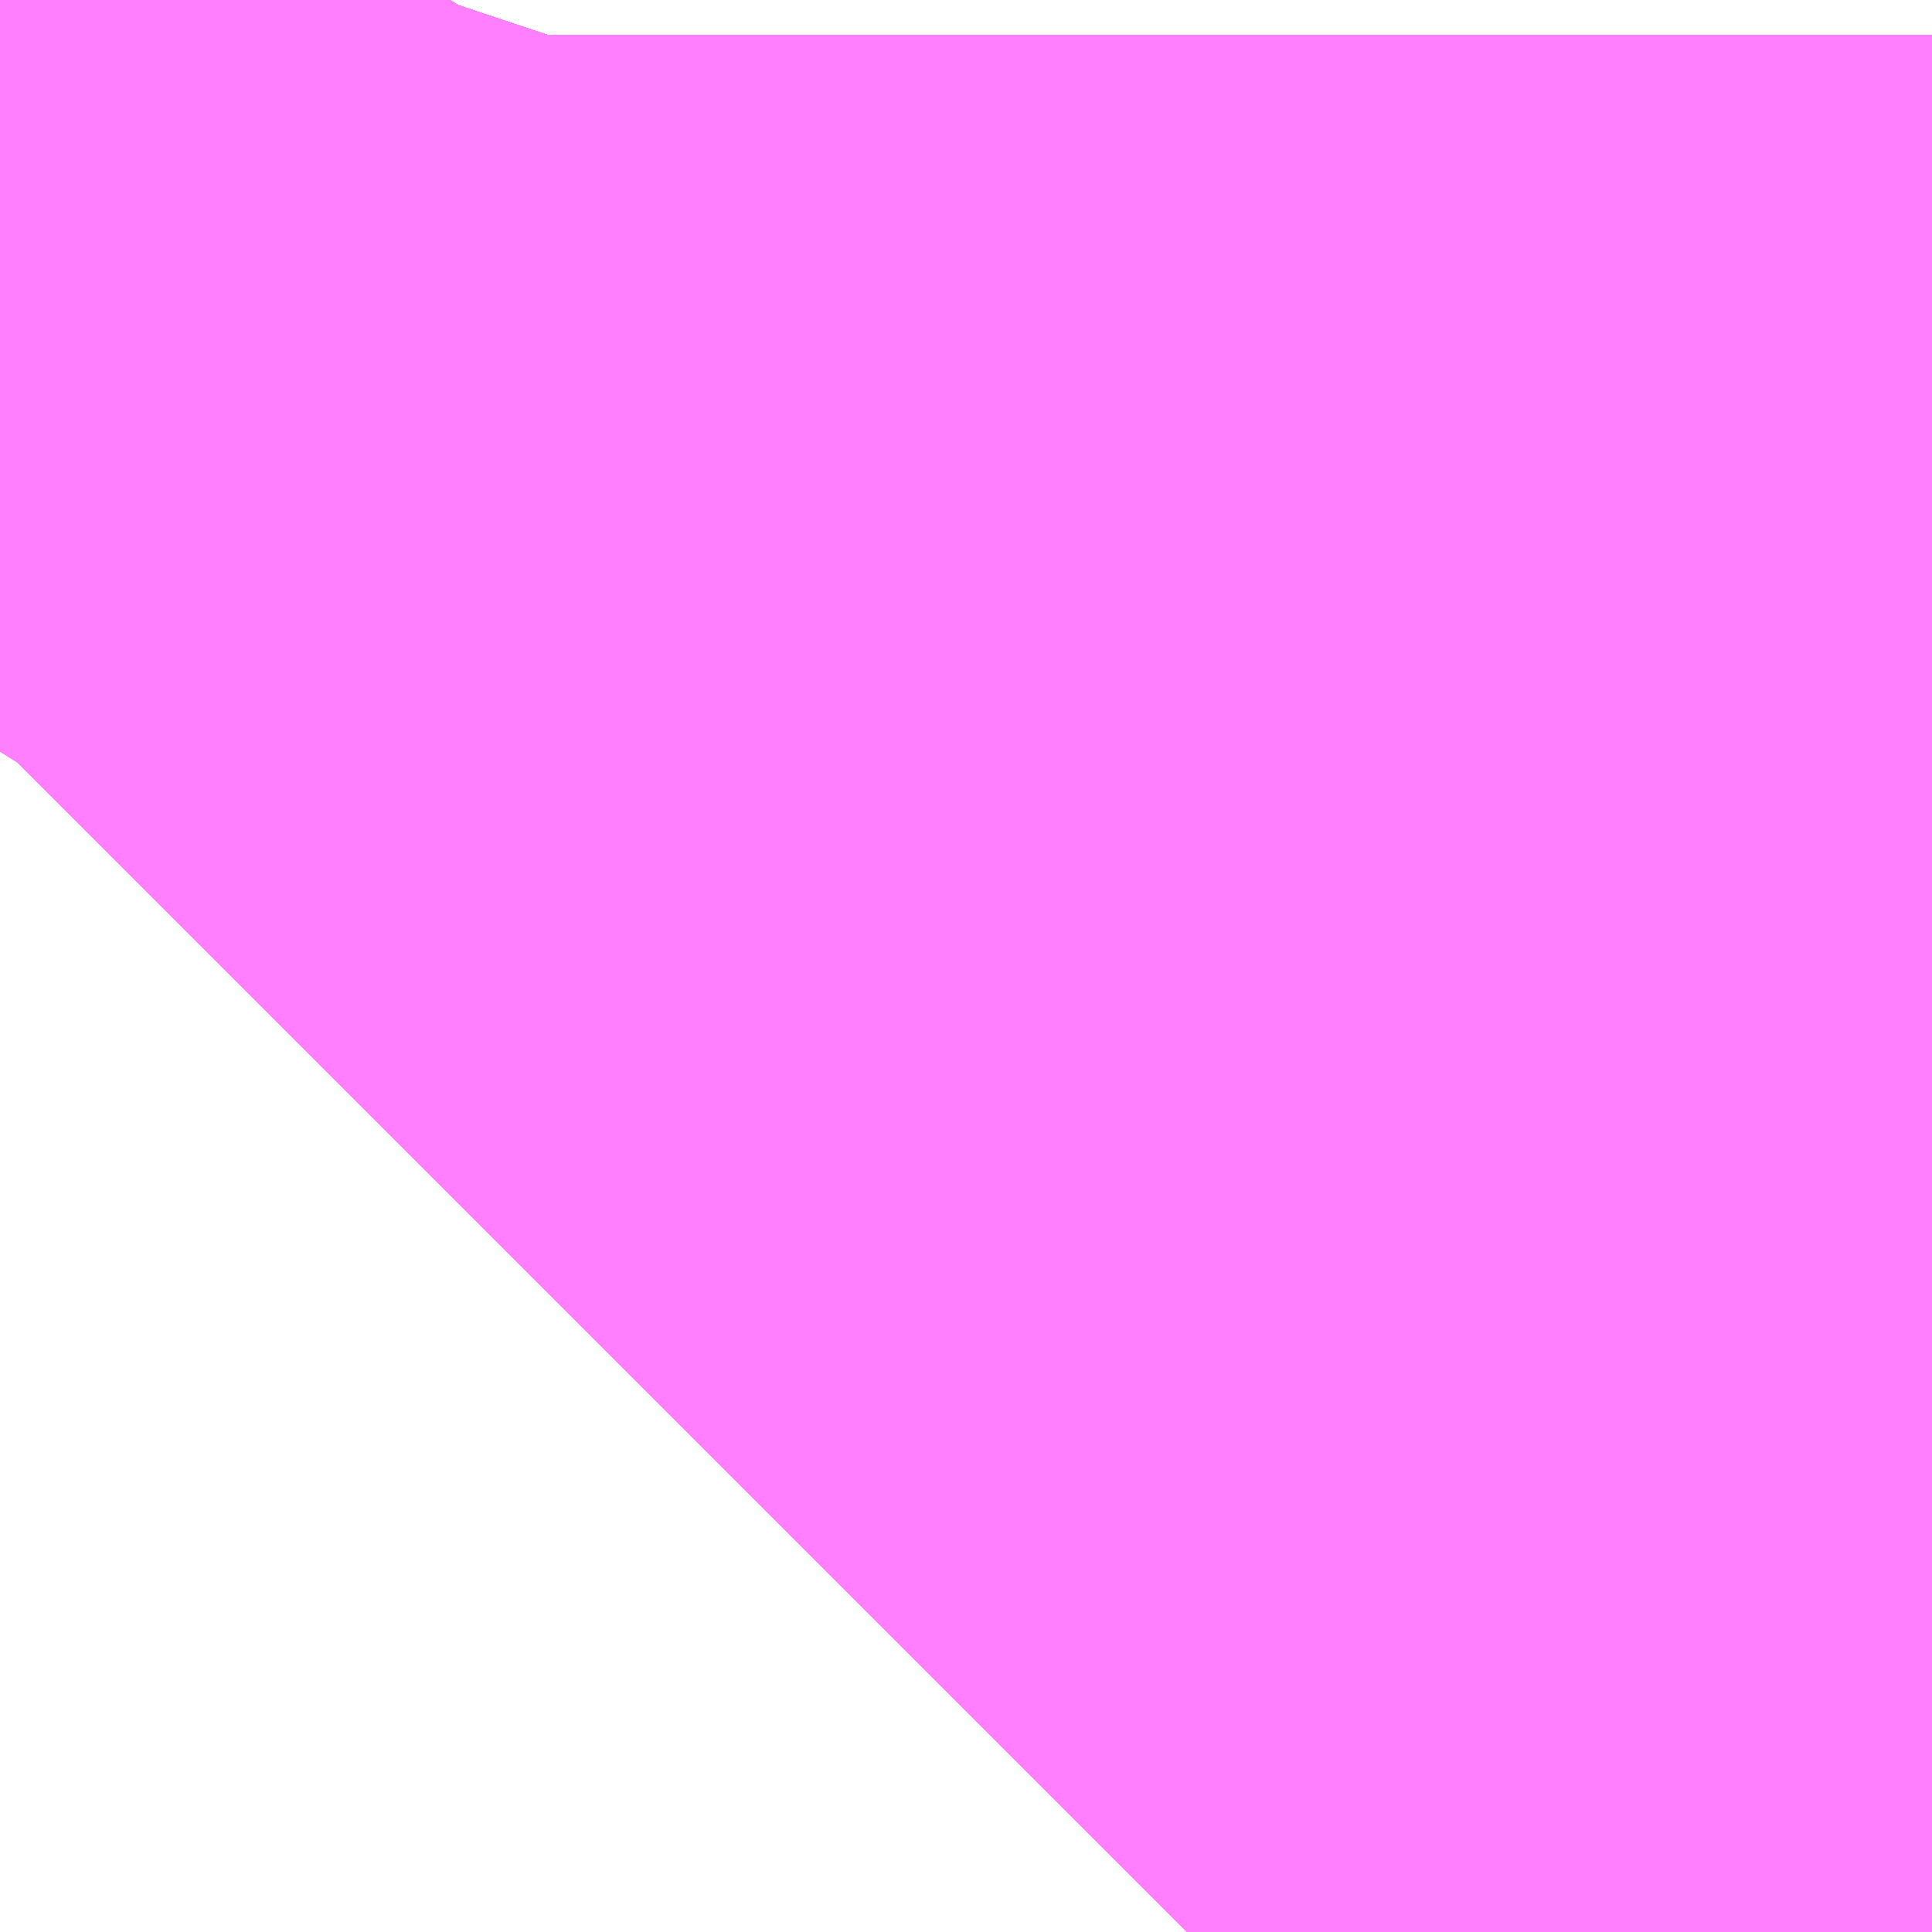 <?xml version="1.0" encoding="UTF-8"?>
<svg  xmlns="http://www.w3.org/2000/svg" xmlns:xlink="http://www.w3.org/1999/xlink" xmlns:go="http://purl.org/svgmap/profile" property="N07_001,N07_002,N07_003,N07_004,N07_005,N07_006,N07_007" viewBox="14080.902 -3830.109 0.275 0.275" go:dataArea="14080.902099609375 -3830.108642578125 0.274658203125 0.274658203125" >
<globalCoordinateSystem srsName="http://purl.org/crs/84" transform="matrix(100.0,0.0,0.0,-100.0,0.0,0.0)" />
<defs>
 <g id="p0" >
  <circle cx="0.0" cy="0.0" r="3" stroke="green" stroke-width="0.75" vector-effect="non-scaling-stroke" />
 </g>
</defs>
<g fill="none" fill-rule="evenodd" stroke="#FF00FF" stroke-width="0.75" opacity="0.5" vector-effect="non-scaling-stroke" stroke-linejoin="bevel" >
<path content="1,JRバス東北（株）,うみねこ号,1.0,1.0,1.0," xlink:title="1" d="M14080.902,-3830.002L14080.902,-3830.002L14080.902,-3830.002L14080.902,-3830.002L14080.902,-3830.002L14080.902,-3830.003L14080.903,-3830.004L14080.903,-3830.004L14080.903,-3830.004L14080.904,-3830.005L14080.904,-3830.006L14080.904,-3830.006L14080.907,-3830.01L14080.93,-3830.048L14080.931,-3830.05L14080.932,-3830.051L14080.932,-3830.051L14080.932,-3830.051L14080.932,-3830.051L14080.932,-3830.051L14080.932,-3830.051L14080.932,-3830.051L14080.932,-3830.051L14080.932,-3830.051L14080.932,-3830.051L14080.935,-3830.056L14080.943,-3830.068L14080.943,-3830.068L14080.943,-3830.068L14080.943,-3830.068L14080.944,-3830.07L14080.944,-3830.07L14080.944,-3830.07L14080.944,-3830.07L14080.944,-3830.07L14080.944,-3830.07L14080.944,-3830.07L14080.963,-3830.103L14080.965,-3830.109"/>
<path content="1,JRバス東北（株）,けんじライナー号,1.0,1.0,1.0," xlink:title="1" d="M14080.902,-3830.002L14080.902,-3830.002L14080.902,-3830.002L14080.902,-3830.002L14080.902,-3830.002L14080.902,-3830.003L14080.903,-3830.004L14080.903,-3830.004L14080.903,-3830.004L14080.904,-3830.005L14080.904,-3830.006L14080.904,-3830.006L14080.907,-3830.01L14080.93,-3830.048L14080.931,-3830.05L14080.932,-3830.051L14080.932,-3830.051L14080.932,-3830.051L14080.932,-3830.051L14080.932,-3830.051L14080.932,-3830.051L14080.932,-3830.051L14080.932,-3830.051L14080.932,-3830.051L14080.932,-3830.051L14080.935,-3830.056L14080.943,-3830.068L14080.943,-3830.068L14080.943,-3830.068L14080.943,-3830.068L14080.944,-3830.07L14080.944,-3830.07L14080.944,-3830.07L14080.944,-3830.07L14080.944,-3830.07L14080.944,-3830.07L14080.944,-3830.07L14080.963,-3830.103L14080.965,-3830.109"/>
<path content="1,JRバス東北（株）,アーバン号,3.2,4.0,4.0," xlink:title="1" d="M14080.902,-3830.002L14080.902,-3830.002L14080.902,-3830.002L14080.902,-3830.002L14080.902,-3830.002L14080.902,-3830.003L14080.903,-3830.004L14080.903,-3830.004L14080.903,-3830.004L14080.904,-3830.005L14080.904,-3830.006L14080.904,-3830.006L14080.907,-3830.01L14080.93,-3830.048L14080.931,-3830.05L14080.932,-3830.051L14080.932,-3830.051L14080.932,-3830.051L14080.932,-3830.051L14080.932,-3830.051L14080.932,-3830.051L14080.932,-3830.051L14080.932,-3830.051L14080.932,-3830.051L14080.932,-3830.051L14080.935,-3830.056L14080.943,-3830.068L14080.943,-3830.068L14080.943,-3830.068L14080.943,-3830.068L14080.944,-3830.07L14080.944,-3830.07L14080.944,-3830.07L14080.944,-3830.07L14080.944,-3830.07L14080.944,-3830.07L14080.944,-3830.07L14080.963,-3830.103L14080.965,-3830.109"/>
<path content="1,JRバス東北（株）,キャッスル号,3.0,3.0,3.0," xlink:title="1" d="M14080.902,-3830.002L14080.902,-3830.002L14080.902,-3830.002L14080.902,-3830.002L14080.902,-3830.002L14080.902,-3830.003L14080.903,-3830.004L14080.903,-3830.004L14080.903,-3830.004L14080.904,-3830.005L14080.904,-3830.006L14080.904,-3830.006L14080.907,-3830.01L14080.93,-3830.048L14080.931,-3830.05L14080.932,-3830.051L14080.932,-3830.051L14080.932,-3830.051L14080.932,-3830.051L14080.932,-3830.051L14080.932,-3830.051L14080.932,-3830.051L14080.932,-3830.051L14080.932,-3830.051L14080.932,-3830.051L14080.935,-3830.056L14080.943,-3830.068L14080.943,-3830.068L14080.943,-3830.068L14080.943,-3830.068L14080.944,-3830.07L14080.944,-3830.07L14080.944,-3830.07L14080.944,-3830.07L14080.944,-3830.07L14080.944,-3830.07L14080.944,-3830.07L14080.963,-3830.103L14080.965,-3830.109"/>
<path content="1,JRバス東北（株）,グリーンライナー号,2.0,2.0,2.0," xlink:title="1" d="M14080.902,-3830.002L14080.902,-3830.002L14080.902,-3830.002L14080.902,-3830.002L14080.902,-3830.002L14080.902,-3830.003L14080.903,-3830.004L14080.903,-3830.004L14080.903,-3830.004L14080.904,-3830.005L14080.904,-3830.006L14080.904,-3830.006L14080.907,-3830.01L14080.93,-3830.048L14080.931,-3830.05L14080.932,-3830.051L14080.932,-3830.051L14080.932,-3830.051L14080.932,-3830.051L14080.932,-3830.051L14080.932,-3830.051L14080.932,-3830.051L14080.932,-3830.051L14080.932,-3830.051L14080.932,-3830.051L14080.935,-3830.056L14080.943,-3830.068L14080.943,-3830.068L14080.943,-3830.068L14080.943,-3830.068L14080.944,-3830.07L14080.944,-3830.07L14080.944,-3830.07L14080.944,-3830.07L14080.944,-3830.07L14080.944,-3830.07L14080.944,-3830.07L14080.963,-3830.103L14080.965,-3830.109"/>
<path content="1,JRバス東北（株）,ドリーム盛岡・らくちん号,2.2,3.0,3.0," xlink:title="1" d="M14080.902,-3830.002L14080.907,-3830.01L14080.93,-3830.048L14080.931,-3830.05L14080.932,-3830.051L14080.932,-3830.051L14080.932,-3830.051L14080.932,-3830.051L14080.932,-3830.051L14080.932,-3830.051L14080.932,-3830.051L14080.932,-3830.051L14080.932,-3830.051L14080.932,-3830.051L14080.935,-3830.056L14080.944,-3830.07L14080.963,-3830.104L14080.966,-3830.109"/>
<path content="1,JRバス東北（株）,ドリーム秋田・横浜号,1.0,1.0,1.0," xlink:title="1" d="M14080.965,-3830.109L14080.963,-3830.103L14080.944,-3830.07L14080.944,-3830.07L14080.944,-3830.07L14080.944,-3830.07L14080.944,-3830.07L14080.944,-3830.07L14080.944,-3830.07L14080.943,-3830.068L14080.943,-3830.068L14080.943,-3830.068L14080.943,-3830.068L14080.935,-3830.056L14080.932,-3830.051L14080.932,-3830.051L14080.932,-3830.051L14080.932,-3830.051L14080.932,-3830.051L14080.932,-3830.051L14080.932,-3830.051L14080.932,-3830.051L14080.932,-3830.051L14080.932,-3830.051L14080.931,-3830.05L14080.93,-3830.048L14080.907,-3830.01L14080.904,-3830.006L14080.904,-3830.006L14080.904,-3830.005L14080.903,-3830.004L14080.903,-3830.004L14080.903,-3830.004L14080.902,-3830.003L14080.902,-3830.002L14080.902,-3830.002L14080.902,-3830.002L14080.902,-3830.002L14080.902,-3830.002"/>
<path content="1,JRバス東北（株）,ブルーシティ号,1.5,1.5,1.5," xlink:title="1" d="M14080.902,-3830.002L14080.902,-3830.002L14080.902,-3830.002L14080.902,-3830.002L14080.902,-3830.002L14080.902,-3830.003L14080.903,-3830.004L14080.903,-3830.004L14080.903,-3830.004L14080.904,-3830.005L14080.904,-3830.006L14080.904,-3830.006L14080.907,-3830.01L14080.93,-3830.048L14080.931,-3830.05L14080.932,-3830.051L14080.932,-3830.051L14080.932,-3830.051L14080.932,-3830.051L14080.932,-3830.051L14080.932,-3830.051L14080.932,-3830.051L14080.932,-3830.051L14080.932,-3830.051L14080.932,-3830.051L14080.935,-3830.056L14080.943,-3830.068L14080.943,-3830.068L14080.943,-3830.068L14080.943,-3830.068L14080.944,-3830.07L14080.944,-3830.07L14080.944,-3830.07L14080.944,-3830.07L14080.944,-3830.07L14080.944,-3830.07L14080.944,-3830.07L14080.963,-3830.103L14080.965,-3830.109"/>
<path content="1,JRバス東北（株）,ラ・フォーレ号,1.0,1.0,1.0," xlink:title="1" d="M14080.902,-3830.002L14080.907,-3830.01L14080.93,-3830.048L14080.931,-3830.05L14080.932,-3830.051L14080.932,-3830.051L14080.932,-3830.051L14080.932,-3830.051L14080.932,-3830.051L14080.932,-3830.051L14080.932,-3830.051L14080.932,-3830.051L14080.932,-3830.051L14080.932,-3830.051L14080.935,-3830.056L14080.944,-3830.07L14080.963,-3830.104L14080.966,-3830.109"/>
<path content="1,JRバス東北（株）,仙台～大館線,1.0,1.0,1.0," xlink:title="1" d="M14080.902,-3830.002L14080.902,-3830.002L14080.902,-3830.002L14080.902,-3830.002L14080.902,-3830.002L14080.902,-3830.003L14080.903,-3830.004L14080.903,-3830.004L14080.903,-3830.004L14080.904,-3830.006L14080.906,-3830.009L14080.907,-3830.01L14080.917,-3830.026L14080.93,-3830.048L14080.931,-3830.05L14080.932,-3830.051L14080.932,-3830.051L14080.932,-3830.051L14080.932,-3830.051L14080.932,-3830.051L14080.932,-3830.051L14080.932,-3830.051L14080.932,-3830.051L14080.932,-3830.051L14080.932,-3830.051L14080.935,-3830.056L14080.94,-3830.063L14080.943,-3830.068L14080.943,-3830.068L14080.943,-3830.068L14080.943,-3830.068L14080.944,-3830.07L14080.944,-3830.07L14080.944,-3830.07L14080.944,-3830.07L14080.944,-3830.07L14080.944,-3830.07L14080.944,-3830.07L14080.963,-3830.103L14080.963,-3830.104L14080.963,-3830.104L14080.963,-3830.104L14080.966,-3830.109"/>
<path content="1,JRバス東北（株）,仙台～江刺・水沢線,2.0,2.0,2.0," xlink:title="1" d="M14080.902,-3830.002L14080.902,-3830.002L14080.902,-3830.002L14080.902,-3830.002L14080.902,-3830.002L14080.902,-3830.003L14080.903,-3830.004L14080.903,-3830.004L14080.903,-3830.004L14080.904,-3830.005L14080.904,-3830.006L14080.904,-3830.006L14080.907,-3830.01L14080.93,-3830.048L14080.931,-3830.05L14080.932,-3830.051L14080.932,-3830.051L14080.932,-3830.051L14080.932,-3830.051L14080.932,-3830.051L14080.932,-3830.051L14080.932,-3830.051L14080.932,-3830.051L14080.932,-3830.051L14080.932,-3830.051L14080.935,-3830.056L14080.943,-3830.068L14080.943,-3830.068L14080.943,-3830.068L14080.943,-3830.068L14080.944,-3830.07L14080.944,-3830.07L14080.944,-3830.07L14080.944,-3830.07L14080.944,-3830.07L14080.944,-3830.07L14080.944,-3830.07L14080.963,-3830.103L14080.965,-3830.109"/>
<path content="1,JRバス東北（株）,仙秋号,2.0,2.0,2.0," xlink:title="1" d="M14080.902,-3830.002L14080.902,-3830.002L14080.902,-3830.002L14080.902,-3830.002L14080.902,-3830.002L14080.902,-3830.003L14080.903,-3830.004L14080.903,-3830.004L14080.903,-3830.004L14080.904,-3830.005L14080.904,-3830.006L14080.904,-3830.006L14080.907,-3830.01L14080.93,-3830.048L14080.931,-3830.05L14080.932,-3830.051L14080.932,-3830.051L14080.932,-3830.051L14080.932,-3830.051L14080.932,-3830.051L14080.932,-3830.051L14080.932,-3830.051L14080.932,-3830.051L14080.932,-3830.051L14080.932,-3830.051L14080.935,-3830.056L14080.943,-3830.068L14080.943,-3830.068L14080.943,-3830.068L14080.943,-3830.068L14080.944,-3830.07L14080.944,-3830.07L14080.944,-3830.07L14080.944,-3830.07L14080.944,-3830.07L14080.944,-3830.07L14080.944,-3830.07L14080.963,-3830.103L14080.965,-3830.109"/>
<path content="1,JRバス関東（株）,ドリーム盛岡号,2.2,3.0,3.0," xlink:title="1" d="M14080.902,-3830.002L14080.902,-3830.002L14080.902,-3830.002L14080.902,-3830.002L14080.902,-3830.002L14080.902,-3830.003L14080.903,-3830.004L14080.903,-3830.004L14080.903,-3830.004L14080.904,-3830.005L14080.904,-3830.006L14080.904,-3830.006L14080.907,-3830.01L14080.93,-3830.048L14080.931,-3830.05L14080.932,-3830.051L14080.932,-3830.051L14080.932,-3830.051L14080.932,-3830.051L14080.932,-3830.051L14080.932,-3830.051L14080.932,-3830.051L14080.932,-3830.051L14080.932,-3830.051L14080.932,-3830.051L14080.935,-3830.056L14080.943,-3830.068L14080.943,-3830.068L14080.943,-3830.068L14080.943,-3830.068L14080.944,-3830.07L14080.944,-3830.07L14080.944,-3830.07L14080.944,-3830.07L14080.944,-3830.07L14080.944,-3830.07L14080.944,-3830.07L14080.963,-3830.103L14080.965,-3830.109"/>
<path content="1,京浜急行バス（株）,ノクターン号,3.4,4.0,4.0," xlink:title="1" d="M14080.902,-3830.002L14080.902,-3830.002L14080.902,-3830.002L14080.902,-3830.002L14080.902,-3830.002L14080.902,-3830.003L14080.903,-3830.004L14080.903,-3830.004L14080.903,-3830.004L14080.904,-3830.005L14080.904,-3830.006L14080.904,-3830.006L14080.907,-3830.01L14080.93,-3830.048L14080.931,-3830.05L14080.932,-3830.051L14080.932,-3830.051L14080.932,-3830.051L14080.932,-3830.051L14080.932,-3830.051L14080.932,-3830.051L14080.932,-3830.051L14080.932,-3830.051L14080.932,-3830.051L14080.932,-3830.051L14080.935,-3830.056L14080.943,-3830.068L14080.943,-3830.068L14080.943,-3830.068L14080.943,-3830.068L14080.944,-3830.07L14080.944,-3830.07L14080.944,-3830.07L14080.944,-3830.07L14080.944,-3830.07L14080.944,-3830.07L14080.944,-3830.07L14080.963,-3830.103L14080.965,-3830.109"/>
<path content="1,京浜急行バス（株）,ビーム号,1.0,1.0,1.0," xlink:title="1" d="M14080.965,-3830.109L14080.963,-3830.103L14080.944,-3830.07L14080.944,-3830.07L14080.944,-3830.07L14080.944,-3830.07L14080.944,-3830.07L14080.944,-3830.07L14080.944,-3830.07L14080.943,-3830.068L14080.943,-3830.068L14080.943,-3830.068L14080.943,-3830.068L14080.935,-3830.056L14080.932,-3830.051L14080.932,-3830.051L14080.932,-3830.051L14080.932,-3830.051L14080.932,-3830.051L14080.932,-3830.051L14080.932,-3830.051L14080.932,-3830.051L14080.932,-3830.051L14080.932,-3830.051L14080.931,-3830.05L14080.93,-3830.048L14080.907,-3830.01L14080.904,-3830.006L14080.904,-3830.006L14080.904,-3830.005L14080.903,-3830.004L14080.903,-3830.004L14080.903,-3830.004L14080.902,-3830.003L14080.902,-3830.002L14080.902,-3830.002L14080.902,-3830.002L14080.902,-3830.002L14080.902,-3830.002"/>
<path content="1,十和田観光電鉄（株）,うみねこ号,4.0,4.0,4.0," xlink:title="1" d="M14080.966,-3830.109L14080.963,-3830.104L14080.944,-3830.07L14080.944,-3830.07L14080.944,-3830.07L14080.944,-3830.07L14080.944,-3830.07L14080.944,-3830.07L14080.944,-3830.07L14080.943,-3830.068L14080.943,-3830.068L14080.943,-3830.068L14080.943,-3830.068L14080.94,-3830.063L14080.935,-3830.056L14080.932,-3830.051L14080.932,-3830.051L14080.932,-3830.051L14080.932,-3830.051L14080.932,-3830.051L14080.932,-3830.051L14080.932,-3830.051L14080.932,-3830.051L14080.932,-3830.051L14080.932,-3830.051L14080.931,-3830.05L14080.93,-3830.048L14080.917,-3830.026L14080.907,-3830.01L14080.906,-3830.009L14080.904,-3830.006L14080.903,-3830.004L14080.903,-3830.004L14080.903,-3830.004L14080.902,-3830.003L14080.902,-3830.002L14080.902,-3830.002L14080.902,-3830.002L14080.902,-3830.002L14080.902,-3830.002"/>
<path content="1,十和田観光電鉄（株）,シリウス号,1.0,1.0,1.0," xlink:title="1" d="M14080.966,-3830.109L14080.963,-3830.104L14080.963,-3830.104L14080.963,-3830.104L14080.963,-3830.103L14080.944,-3830.07L14080.944,-3830.07L14080.944,-3830.07L14080.944,-3830.07L14080.944,-3830.07L14080.944,-3830.07L14080.944,-3830.07L14080.943,-3830.068L14080.943,-3830.068L14080.943,-3830.068L14080.943,-3830.068L14080.94,-3830.063L14080.935,-3830.056L14080.932,-3830.051L14080.932,-3830.051L14080.932,-3830.051L14080.932,-3830.051L14080.932,-3830.051L14080.932,-3830.051L14080.932,-3830.051L14080.932,-3830.051L14080.932,-3830.051L14080.932,-3830.051L14080.931,-3830.05L14080.93,-3830.048L14080.917,-3830.026L14080.907,-3830.01L14080.906,-3830.009L14080.904,-3830.006L14080.903,-3830.004L14080.903,-3830.004L14080.903,-3830.004L14080.902,-3830.003L14080.902,-3830.002L14080.902,-3830.002L14080.902,-3830.002L14080.902,-3830.002L14080.902,-3830.002"/>
<path content="1,十和田観光電鉄（株）,ブルーシティー号,6.0,6.0,6.0," xlink:title="1" d="M14080.966,-3830.109L14080.963,-3830.104L14080.944,-3830.07L14080.944,-3830.07L14080.944,-3830.07L14080.944,-3830.07L14080.944,-3830.07L14080.944,-3830.07L14080.944,-3830.07L14080.943,-3830.068L14080.943,-3830.068L14080.943,-3830.068L14080.943,-3830.068L14080.94,-3830.063L14080.935,-3830.056L14080.932,-3830.051L14080.932,-3830.051L14080.932,-3830.051L14080.932,-3830.051L14080.932,-3830.051L14080.932,-3830.051L14080.932,-3830.051L14080.932,-3830.051L14080.932,-3830.051L14080.932,-3830.051L14080.931,-3830.05L14080.93,-3830.048L14080.917,-3830.026L14080.907,-3830.01L14080.906,-3830.009L14080.904,-3830.006L14080.903,-3830.004L14080.903,-3830.004L14080.903,-3830.004L14080.902,-3830.003L14080.902,-3830.002L14080.902,-3830.002L14080.902,-3830.002L14080.902,-3830.002L14080.902,-3830.002"/>
<path content="1,南部バス（株）,うみねこ号　仙台→八戸,4.0,4.0,4.0," xlink:title="1" d="M14080.902,-3830.002L14080.902,-3830.002L14080.902,-3830.002L14080.902,-3830.002L14080.902,-3830.002L14080.902,-3830.003L14080.903,-3830.004L14080.903,-3830.004L14080.903,-3830.004L14080.904,-3830.006L14080.906,-3830.009L14080.907,-3830.01L14080.917,-3830.026L14080.93,-3830.048L14080.931,-3830.05L14080.932,-3830.051L14080.932,-3830.051L14080.932,-3830.051L14080.932,-3830.051L14080.932,-3830.051L14080.932,-3830.051L14080.932,-3830.051L14080.932,-3830.051L14080.932,-3830.051L14080.932,-3830.051L14080.935,-3830.056L14080.94,-3830.063L14080.943,-3830.068L14080.943,-3830.068L14080.943,-3830.068L14080.943,-3830.068L14080.944,-3830.07L14080.944,-3830.07L14080.944,-3830.07L14080.944,-3830.07L14080.944,-3830.07L14080.944,-3830.07L14080.944,-3830.07L14080.963,-3830.104L14080.966,-3830.109"/>
<path content="1,南部バス（株）,うみねこ号　八戸→仙台,4.0,4.0,4.0," xlink:title="1" d="M14080.966,-3830.109L14080.963,-3830.104L14080.963,-3830.104L14080.963,-3830.104L14080.963,-3830.103L14080.944,-3830.07L14080.944,-3830.07L14080.944,-3830.07L14080.944,-3830.07L14080.944,-3830.07L14080.944,-3830.07L14080.944,-3830.07L14080.943,-3830.068L14080.943,-3830.068L14080.943,-3830.068L14080.943,-3830.068L14080.94,-3830.063L14080.935,-3830.056L14080.932,-3830.051L14080.932,-3830.051L14080.932,-3830.051L14080.932,-3830.051L14080.932,-3830.051L14080.932,-3830.051L14080.932,-3830.051L14080.932,-3830.051L14080.932,-3830.051L14080.932,-3830.051L14080.931,-3830.05L14080.93,-3830.048L14080.917,-3830.026L14080.907,-3830.01L14080.906,-3830.009L14080.904,-3830.006L14080.903,-3830.004L14080.903,-3830.004L14080.903,-3830.004L14080.902,-3830.003L14080.902,-3830.002L14080.902,-3830.002L14080.902,-3830.002L14080.902,-3830.002L14080.902,-3830.002"/>
<path content="1,国際興業（株）,けせんライナー,1.0,1.0,1.0," xlink:title="1" d="M14080.902,-3830.002L14080.902,-3830.002L14080.902,-3830.002L14080.902,-3830.002L14080.902,-3830.002L14080.902,-3830.003L14080.903,-3830.004L14080.903,-3830.004L14080.903,-3830.004L14080.904,-3830.005L14080.904,-3830.006L14080.904,-3830.006L14080.907,-3830.01L14080.93,-3830.048L14080.931,-3830.05L14080.932,-3830.051L14080.932,-3830.051L14080.932,-3830.051L14080.932,-3830.051L14080.932,-3830.051L14080.932,-3830.051L14080.932,-3830.051L14080.932,-3830.051L14080.932,-3830.051L14080.932,-3830.051L14080.935,-3830.056L14080.943,-3830.068L14080.943,-3830.068L14080.943,-3830.068L14080.943,-3830.068L14080.944,-3830.07L14080.944,-3830.07L14080.944,-3830.07L14080.944,-3830.07L14080.944,-3830.07L14080.944,-3830.07L14080.944,-3830.07L14080.963,-3830.103L14080.965,-3830.109"/>
<path content="1,国際興業（株）,イーハトープ号,1.0,1.0,1.0," xlink:title="1" d="M14080.902,-3830.002L14080.902,-3830.002L14080.902,-3830.002L14080.902,-3830.002L14080.902,-3830.002L14080.902,-3830.003L14080.903,-3830.004L14080.903,-3830.004L14080.903,-3830.004L14080.904,-3830.005L14080.904,-3830.006L14080.904,-3830.006L14080.907,-3830.01L14080.93,-3830.048L14080.931,-3830.05L14080.932,-3830.051L14080.932,-3830.051L14080.932,-3830.051L14080.932,-3830.051L14080.932,-3830.051L14080.932,-3830.051L14080.932,-3830.051L14080.932,-3830.051L14080.932,-3830.051L14080.932,-3830.051L14080.935,-3830.056L14080.943,-3830.068L14080.943,-3830.068L14080.943,-3830.068L14080.943,-3830.068L14080.944,-3830.07L14080.944,-3830.07L14080.944,-3830.07L14080.944,-3830.07L14080.944,-3830.07L14080.944,-3830.07L14080.944,-3830.07L14080.963,-3830.103L14080.965,-3830.109"/>
<path content="1,国際興業（株）,シリウス号,1.0,1.0,1.0," xlink:title="1" d="M14080.902,-3830.002L14080.902,-3830.002L14080.902,-3830.002L14080.902,-3830.002L14080.902,-3830.002L14080.902,-3830.003L14080.903,-3830.004L14080.903,-3830.004L14080.903,-3830.004L14080.904,-3830.005L14080.904,-3830.006L14080.904,-3830.006L14080.907,-3830.01L14080.93,-3830.048L14080.931,-3830.05L14080.932,-3830.051L14080.932,-3830.051L14080.932,-3830.051L14080.932,-3830.051L14080.932,-3830.051L14080.932,-3830.051L14080.932,-3830.051L14080.932,-3830.051L14080.932,-3830.051L14080.932,-3830.051L14080.935,-3830.056L14080.943,-3830.068L14080.943,-3830.068L14080.943,-3830.068L14080.943,-3830.068L14080.944,-3830.07L14080.944,-3830.07L14080.944,-3830.07L14080.944,-3830.07L14080.944,-3830.07L14080.944,-3830.07L14080.944,-3830.07L14080.963,-3830.103L14080.965,-3830.109"/>
<path content="1,国際興業（株）,ジュピター号,1.0,1.0,1.0," xlink:title="1" d="M14080.902,-3830.002L14080.902,-3830.002L14080.902,-3830.002L14080.902,-3830.002L14080.902,-3830.002L14080.902,-3830.003L14080.903,-3830.004L14080.903,-3830.004L14080.903,-3830.004L14080.904,-3830.005L14080.904,-3830.006L14080.904,-3830.006L14080.907,-3830.01L14080.93,-3830.048L14080.931,-3830.05L14080.932,-3830.051L14080.932,-3830.051L14080.932,-3830.051L14080.932,-3830.051L14080.932,-3830.051L14080.932,-3830.051L14080.932,-3830.051L14080.932,-3830.051L14080.932,-3830.051L14080.932,-3830.051L14080.935,-3830.056L14080.943,-3830.068L14080.943,-3830.068L14080.943,-3830.068L14080.943,-3830.068L14080.944,-3830.07L14080.944,-3830.07L14080.944,-3830.07L14080.944,-3830.07L14080.944,-3830.07L14080.944,-3830.07L14080.944,-3830.07L14080.963,-3830.103L14080.965,-3830.109"/>
<path content="1,国際興業（株）,ドリーム盛岡（らくちん）号,2.2,3.0,3.0," xlink:title="1" d="M14080.902,-3830.002L14080.902,-3830.002L14080.902,-3830.002L14080.902,-3830.002L14080.902,-3830.002L14080.902,-3830.003L14080.903,-3830.004L14080.903,-3830.004L14080.903,-3830.004L14080.904,-3830.005L14080.904,-3830.006L14080.904,-3830.006L14080.907,-3830.01L14080.93,-3830.048L14080.931,-3830.05L14080.932,-3830.051L14080.932,-3830.051L14080.932,-3830.051L14080.932,-3830.051L14080.932,-3830.051L14080.932,-3830.051L14080.932,-3830.051L14080.932,-3830.051L14080.932,-3830.051L14080.932,-3830.051L14080.935,-3830.056L14080.943,-3830.068L14080.943,-3830.068L14080.943,-3830.068L14080.943,-3830.068L14080.944,-3830.07L14080.944,-3830.07L14080.944,-3830.07L14080.944,-3830.07L14080.944,-3830.07L14080.944,-3830.07L14080.944,-3830.07L14080.963,-3830.103L14080.965,-3830.109"/>
<path content="1,国際興業（株）,遠野・釜石号,1.0,1.0,1.0," xlink:title="1" d="M14080.902,-3830.002L14080.902,-3830.002L14080.902,-3830.002L14080.902,-3830.002L14080.902,-3830.002L14080.902,-3830.003L14080.903,-3830.004L14080.903,-3830.004L14080.903,-3830.004L14080.904,-3830.005L14080.904,-3830.006L14080.904,-3830.006L14080.907,-3830.01L14080.93,-3830.048L14080.931,-3830.05L14080.932,-3830.051L14080.932,-3830.051L14080.932,-3830.051L14080.932,-3830.051L14080.932,-3830.051L14080.932,-3830.051L14080.932,-3830.051L14080.932,-3830.051L14080.932,-3830.051L14080.932,-3830.051L14080.935,-3830.056L14080.943,-3830.068L14080.943,-3830.068L14080.943,-3830.068L14080.943,-3830.068L14080.944,-3830.07L14080.944,-3830.07L14080.944,-3830.07L14080.944,-3830.07L14080.944,-3830.07L14080.944,-3830.07L14080.944,-3830.07L14080.963,-3830.103L14080.965,-3830.109"/>
<path content="1,宮城交通（株）,うみねこ,1.0,1.0,1.0," xlink:title="1" d="M14080.902,-3830.002L14080.902,-3830.002L14080.902,-3830.002L14080.902,-3830.002L14080.902,-3830.002L14080.902,-3830.003L14080.903,-3830.004L14080.903,-3830.004L14080.903,-3830.004L14080.904,-3830.006L14080.906,-3830.009L14080.907,-3830.01L14080.917,-3830.026L14080.93,-3830.048L14080.931,-3830.05L14080.932,-3830.051L14080.932,-3830.051L14080.932,-3830.051L14080.932,-3830.051L14080.932,-3830.051L14080.932,-3830.051L14080.932,-3830.051L14080.932,-3830.051L14080.932,-3830.051L14080.932,-3830.051L14080.935,-3830.056L14080.94,-3830.063L14080.943,-3830.068L14080.943,-3830.068L14080.943,-3830.068L14080.943,-3830.068L14080.944,-3830.07L14080.944,-3830.07L14080.944,-3830.07L14080.944,-3830.07L14080.944,-3830.07L14080.944,-3830.07L14080.944,-3830.07L14080.963,-3830.103L14080.963,-3830.104L14080.963,-3830.104L14080.963,-3830.104L14080.966,-3830.109"/>
<path content="1,宮城交通（株）,アーバン,3.2,4.0,4.0," xlink:title="1" d="M14080.902,-3830.002L14080.902,-3830.002L14080.902,-3830.002L14080.902,-3830.002L14080.902,-3830.002L14080.902,-3830.003L14080.903,-3830.004L14080.903,-3830.004L14080.903,-3830.004L14080.904,-3830.006L14080.906,-3830.009L14080.907,-3830.01L14080.917,-3830.026L14080.93,-3830.048L14080.931,-3830.05L14080.932,-3830.051L14080.932,-3830.051L14080.932,-3830.051L14080.932,-3830.051L14080.932,-3830.051L14080.932,-3830.051L14080.932,-3830.051L14080.932,-3830.051L14080.932,-3830.051L14080.932,-3830.051L14080.935,-3830.056L14080.94,-3830.063L14080.943,-3830.068L14080.943,-3830.068L14080.943,-3830.068L14080.943,-3830.068L14080.944,-3830.07L14080.944,-3830.07L14080.944,-3830.07L14080.944,-3830.07L14080.944,-3830.07L14080.944,-3830.07L14080.944,-3830.07L14080.963,-3830.103L14080.963,-3830.104L14080.963,-3830.104L14080.963,-3830.104L14080.966,-3830.109"/>
<path content="1,宮城交通（株）,キャッスル,3.0,3.0,3.0," xlink:title="1" d="M14080.902,-3830.002L14080.902,-3830.002L14080.902,-3830.002L14080.902,-3830.002L14080.902,-3830.002L14080.902,-3830.003L14080.903,-3830.004L14080.903,-3830.004L14080.903,-3830.004L14080.904,-3830.006L14080.906,-3830.009L14080.907,-3830.01L14080.917,-3830.026L14080.93,-3830.048L14080.931,-3830.05L14080.932,-3830.051L14080.932,-3830.051L14080.932,-3830.051L14080.932,-3830.051L14080.932,-3830.051L14080.932,-3830.051L14080.932,-3830.051L14080.932,-3830.051L14080.932,-3830.051L14080.932,-3830.051L14080.935,-3830.056L14080.94,-3830.063L14080.943,-3830.068L14080.943,-3830.068L14080.943,-3830.068L14080.943,-3830.068L14080.944,-3830.07L14080.944,-3830.07L14080.944,-3830.07L14080.944,-3830.07L14080.944,-3830.07L14080.944,-3830.07L14080.944,-3830.07L14080.963,-3830.103L14080.963,-3830.104L14080.963,-3830.104L14080.963,-3830.104L14080.966,-3830.109"/>
<path content="1,宮城交通（株）,ブルーシティ,1.5,1.5,1.5," xlink:title="1" d="M14080.902,-3830.002L14080.902,-3830.002L14080.902,-3830.002L14080.902,-3830.002L14080.902,-3830.002L14080.902,-3830.003L14080.903,-3830.004L14080.903,-3830.004L14080.903,-3830.004L14080.904,-3830.006L14080.906,-3830.009L14080.907,-3830.01L14080.917,-3830.026L14080.93,-3830.048L14080.931,-3830.05L14080.932,-3830.051L14080.932,-3830.051L14080.932,-3830.051L14080.932,-3830.051L14080.932,-3830.051L14080.932,-3830.051L14080.932,-3830.051L14080.932,-3830.051L14080.932,-3830.051L14080.932,-3830.051L14080.935,-3830.056L14080.94,-3830.063L14080.943,-3830.068L14080.943,-3830.068L14080.943,-3830.068L14080.943,-3830.068L14080.944,-3830.07L14080.944,-3830.07L14080.944,-3830.07L14080.944,-3830.07L14080.944,-3830.07L14080.944,-3830.07L14080.944,-3830.07L14080.963,-3830.103L14080.963,-3830.104L14080.963,-3830.104L14080.963,-3830.104L14080.966,-3830.109"/>
<path content="1,宮城交通（株）,仙台～佐沼線,8.0,8.0,8.0," xlink:title="1" d="M14080.902,-3830.002L14080.902,-3830.002L14080.902,-3830.002L14080.902,-3830.002L14080.902,-3830.002L14080.902,-3830.003L14080.903,-3830.004L14080.903,-3830.004L14080.903,-3830.004L14080.904,-3830.006L14080.906,-3830.009L14080.907,-3830.01L14080.917,-3830.026L14080.93,-3830.048L14080.931,-3830.05L14080.932,-3830.051L14080.932,-3830.051L14080.932,-3830.051L14080.932,-3830.051L14080.932,-3830.051L14080.932,-3830.051L14080.932,-3830.051L14080.932,-3830.051L14080.932,-3830.051L14080.932,-3830.051L14080.935,-3830.056L14080.94,-3830.063L14080.943,-3830.068L14080.943,-3830.068L14080.943,-3830.068L14080.943,-3830.068L14080.944,-3830.07L14080.944,-3830.07L14080.944,-3830.07L14080.944,-3830.07L14080.944,-3830.07L14080.944,-3830.07L14080.944,-3830.07L14080.963,-3830.103L14080.963,-3830.104L14080.966,-3830.109"/>
<path content="1,宮城交通（株）,仙台～大船渡線,2.0,2.0,2.0," xlink:title="1" d="M14080.902,-3830.002L14080.902,-3830.002L14080.902,-3830.002L14080.902,-3830.002L14080.902,-3830.002L14080.902,-3830.003L14080.903,-3830.004L14080.903,-3830.004L14080.903,-3830.004L14080.904,-3830.005L14080.904,-3830.006L14080.904,-3830.006L14080.907,-3830.01L14080.93,-3830.048L14080.931,-3830.05L14080.932,-3830.051L14080.932,-3830.051L14080.932,-3830.051L14080.932,-3830.051L14080.932,-3830.051L14080.932,-3830.051L14080.932,-3830.051L14080.932,-3830.051L14080.932,-3830.051L14080.932,-3830.051L14080.935,-3830.056L14080.943,-3830.068L14080.943,-3830.068L14080.943,-3830.068L14080.943,-3830.068L14080.944,-3830.07L14080.944,-3830.07L14080.944,-3830.07L14080.944,-3830.07L14080.944,-3830.07L14080.944,-3830.07L14080.944,-3830.07L14080.963,-3830.103L14080.965,-3830.109"/>
<path content="1,宮城交通（株）,仙台～大衡線,6.0,6.0,6.0," xlink:title="1" d="M14080.902,-3830.002L14080.902,-3830.002L14080.902,-3830.002L14080.902,-3830.002L14080.902,-3830.002L14080.902,-3830.003L14080.903,-3830.004L14080.903,-3830.004L14080.903,-3830.004L14080.904,-3830.006L14080.906,-3830.009L14080.907,-3830.01L14080.917,-3830.026L14080.93,-3830.048L14080.931,-3830.05L14080.932,-3830.051L14080.932,-3830.051L14080.932,-3830.051L14080.932,-3830.051L14080.932,-3830.051L14080.932,-3830.051L14080.932,-3830.051L14080.932,-3830.051L14080.932,-3830.051L14080.932,-3830.051L14080.935,-3830.056L14080.94,-3830.063L14080.943,-3830.068L14080.943,-3830.068L14080.943,-3830.068L14080.943,-3830.068L14080.944,-3830.07L14080.944,-3830.07L14080.944,-3830.07L14080.944,-3830.07L14080.944,-3830.07L14080.944,-3830.07L14080.944,-3830.07L14080.963,-3830.103L14080.963,-3830.104L14080.963,-3830.104L14080.963,-3830.104L14080.966,-3830.109"/>
<path content="1,宮城交通（株）,仙台～気仙沼線,3.0,3.0,3.0," xlink:title="1" d="M14080.902,-3830.002L14080.902,-3830.002L14080.902,-3830.002L14080.902,-3830.002L14080.902,-3830.002L14080.902,-3830.003L14080.903,-3830.004L14080.903,-3830.004L14080.903,-3830.004L14080.904,-3830.006L14080.906,-3830.009L14080.907,-3830.01L14080.917,-3830.026L14080.93,-3830.048L14080.931,-3830.05L14080.932,-3830.051L14080.932,-3830.051L14080.932,-3830.051L14080.932,-3830.051L14080.932,-3830.051L14080.932,-3830.051L14080.932,-3830.051L14080.932,-3830.051L14080.932,-3830.051L14080.932,-3830.051L14080.935,-3830.056L14080.94,-3830.063L14080.943,-3830.068L14080.943,-3830.068L14080.943,-3830.068L14080.943,-3830.068L14080.944,-3830.07L14080.944,-3830.07L14080.944,-3830.07L14080.944,-3830.07L14080.944,-3830.07L14080.944,-3830.07L14080.944,-3830.07L14080.963,-3830.103L14080.963,-3830.104L14080.963,-3830.104L14080.963,-3830.104L14080.966,-3830.109"/>
<path content="1,宮城交通（株）,仙台～釜石線,1.0,1.0,1.0," xlink:title="1" d="M14080.902,-3830.002L14080.902,-3830.002L14080.902,-3830.002L14080.902,-3830.002L14080.902,-3830.002L14080.902,-3830.003L14080.903,-3830.004L14080.903,-3830.004L14080.903,-3830.004L14080.904,-3830.006L14080.906,-3830.009L14080.907,-3830.01L14080.917,-3830.026L14080.93,-3830.048L14080.931,-3830.05L14080.932,-3830.051L14080.932,-3830.051L14080.932,-3830.051L14080.932,-3830.051L14080.932,-3830.051L14080.932,-3830.051L14080.932,-3830.051L14080.932,-3830.051L14080.932,-3830.051L14080.932,-3830.051L14080.935,-3830.056L14080.94,-3830.063L14080.943,-3830.068L14080.943,-3830.068L14080.943,-3830.068L14080.943,-3830.068L14080.944,-3830.07L14080.944,-3830.07L14080.944,-3830.07L14080.944,-3830.07L14080.944,-3830.07L14080.944,-3830.07L14080.944,-3830.07L14080.963,-3830.103L14080.963,-3830.104L14080.963,-3830.104L14080.963,-3830.104L14080.966,-3830.109"/>
<path content="1,宮城交通（株）,仙台～鳴子線,3.5,3.5,3.5," xlink:title="1" d="M14080.902,-3830.002L14080.902,-3830.002L14080.902,-3830.002L14080.902,-3830.002L14080.902,-3830.002L14080.902,-3830.003L14080.903,-3830.004L14080.903,-3830.004L14080.903,-3830.004L14080.904,-3830.006L14080.906,-3830.009L14080.907,-3830.01L14080.917,-3830.026L14080.93,-3830.048L14080.931,-3830.05L14080.932,-3830.051L14080.932,-3830.051L14080.932,-3830.051L14080.932,-3830.051L14080.932,-3830.051L14080.932,-3830.051L14080.932,-3830.051L14080.932,-3830.051L14080.932,-3830.051L14080.932,-3830.051L14080.935,-3830.056L14080.94,-3830.063L14080.943,-3830.068L14080.943,-3830.068L14080.943,-3830.068L14080.943,-3830.068L14080.944,-3830.07L14080.944,-3830.07L14080.944,-3830.07L14080.944,-3830.07L14080.944,-3830.07L14080.944,-3830.07L14080.944,-3830.07L14080.963,-3830.103L14080.963,-3830.104L14080.963,-3830.104L14080.963,-3830.104L14080.966,-3830.109"/>
<path content="1,宮城交通（株）,仙秋,4.0,4.0,4.0," xlink:title="1" d="M14080.902,-3830.002L14080.902,-3830.002L14080.902,-3830.002L14080.902,-3830.002L14080.902,-3830.002L14080.902,-3830.003L14080.903,-3830.004L14080.903,-3830.004L14080.903,-3830.004L14080.904,-3830.006L14080.906,-3830.009L14080.907,-3830.01L14080.917,-3830.026L14080.93,-3830.048L14080.931,-3830.05L14080.932,-3830.051L14080.932,-3830.051L14080.932,-3830.051L14080.932,-3830.051L14080.932,-3830.051L14080.932,-3830.051L14080.932,-3830.051L14080.932,-3830.051L14080.932,-3830.051L14080.932,-3830.051L14080.935,-3830.056L14080.94,-3830.063L14080.943,-3830.068L14080.943,-3830.068L14080.943,-3830.068L14080.943,-3830.068L14080.944,-3830.07L14080.944,-3830.07L14080.944,-3830.07L14080.944,-3830.07L14080.944,-3830.07L14080.944,-3830.07L14080.944,-3830.07L14080.963,-3830.103L14080.963,-3830.104L14080.963,-3830.104L14080.963,-3830.104L14080.966,-3830.109"/>
<path content="1,宮城交通（株）,南三陸～仙台線,3.0,3.0,3.0," xlink:title="1" d="M14080.902,-3830.002L14080.902,-3830.002L14080.902,-3830.002L14080.902,-3830.002L14080.902,-3830.002L14080.902,-3830.003L14080.903,-3830.004L14080.903,-3830.004L14080.903,-3830.004L14080.904,-3830.006L14080.906,-3830.009L14080.907,-3830.01L14080.917,-3830.026L14080.93,-3830.048L14080.931,-3830.05L14080.932,-3830.051L14080.932,-3830.051L14080.932,-3830.051L14080.932,-3830.051L14080.932,-3830.051L14080.932,-3830.051L14080.932,-3830.051L14080.932,-3830.051L14080.932,-3830.051L14080.932,-3830.051L14080.935,-3830.056L14080.94,-3830.063L14080.943,-3830.068L14080.943,-3830.068L14080.943,-3830.068L14080.943,-3830.068L14080.944,-3830.07L14080.944,-3830.07L14080.944,-3830.07L14080.944,-3830.07L14080.944,-3830.07L14080.944,-3830.07L14080.944,-3830.07L14080.963,-3830.103L14080.963,-3830.104L14080.966,-3830.109"/>
<path content="1,小田急シティバス（株）,フローラ号,1.0,1.0,1.0," xlink:title="1" d="M14080.902,-3830.002L14080.902,-3830.002L14080.902,-3830.002L14080.902,-3830.002L14080.902,-3830.002L14080.902,-3830.003L14080.903,-3830.004L14080.903,-3830.004L14080.903,-3830.004L14080.904,-3830.005L14080.904,-3830.006L14080.904,-3830.006L14080.907,-3830.01L14080.93,-3830.048L14080.931,-3830.05L14080.932,-3830.051L14080.932,-3830.051L14080.932,-3830.051L14080.932,-3830.051L14080.932,-3830.051L14080.932,-3830.051L14080.932,-3830.051L14080.932,-3830.051L14080.932,-3830.051L14080.932,-3830.051L14080.935,-3830.056L14080.943,-3830.068L14080.943,-3830.068L14080.943,-3830.068L14080.943,-3830.068L14080.944,-3830.07L14080.944,-3830.07L14080.944,-3830.07L14080.944,-3830.07L14080.944,-3830.07L14080.944,-3830.07L14080.944,-3830.07L14080.963,-3830.103L14080.965,-3830.109"/>
<path content="1,小田急バス（株）,フローラ号,1.0,1.0,1.0," xlink:title="1" d="M14080.902,-3830.002L14080.902,-3830.002L14080.902,-3830.002L14080.902,-3830.002L14080.902,-3830.002L14080.902,-3830.003L14080.903,-3830.004L14080.903,-3830.004L14080.903,-3830.004L14080.904,-3830.005L14080.904,-3830.006L14080.904,-3830.006L14080.907,-3830.01L14080.93,-3830.048L14080.931,-3830.05L14080.932,-3830.051L14080.932,-3830.051L14080.932,-3830.051L14080.932,-3830.051L14080.932,-3830.051L14080.932,-3830.051L14080.932,-3830.051L14080.932,-3830.051L14080.932,-3830.051L14080.932,-3830.051L14080.935,-3830.056L14080.943,-3830.068L14080.943,-3830.068L14080.943,-3830.068L14080.943,-3830.068L14080.944,-3830.07L14080.944,-3830.07L14080.944,-3830.07L14080.944,-3830.07L14080.944,-3830.07L14080.944,-3830.07L14080.944,-3830.07L14080.963,-3830.103L14080.965,-3830.109"/>
<path content="1,岩手急行バス（株）,一ノ関仙台線,19.0,19.0,19.0," xlink:title="1" d="M14080.902,-3830.002L14080.902,-3830.002L14080.902,-3830.002L14080.902,-3830.002L14080.902,-3830.002L14080.902,-3830.003L14080.903,-3830.004L14080.903,-3830.004L14080.903,-3830.004L14080.904,-3830.006L14080.906,-3830.009L14080.907,-3830.01L14080.917,-3830.026L14080.93,-3830.048L14080.931,-3830.05L14080.932,-3830.051L14080.932,-3830.051L14080.932,-3830.051L14080.932,-3830.051L14080.932,-3830.051L14080.932,-3830.051L14080.932,-3830.051L14080.932,-3830.051L14080.932,-3830.051L14080.932,-3830.051L14080.935,-3830.056L14080.94,-3830.063L14080.943,-3830.068L14080.943,-3830.068L14080.943,-3830.068L14080.943,-3830.068L14080.944,-3830.07L14080.944,-3830.07L14080.944,-3830.07L14080.944,-3830.07L14080.944,-3830.07L14080.944,-3830.07L14080.944,-3830.07L14080.963,-3830.103L14080.963,-3830.104L14080.963,-3830.104L14080.963,-3830.104L14080.966,-3830.109"/>
<path content="1,岩手県交通（株）,けせんライナー,1.0,1.0,1.0," xlink:title="1" d="M14080.902,-3830.002L14080.902,-3830.002L14080.902,-3830.002L14080.902,-3830.002L14080.902,-3830.002L14080.902,-3830.003L14080.903,-3830.004L14080.903,-3830.004L14080.903,-3830.004L14080.904,-3830.005L14080.904,-3830.006L14080.904,-3830.006L14080.907,-3830.01L14080.93,-3830.048L14080.931,-3830.05L14080.932,-3830.051L14080.932,-3830.051L14080.932,-3830.051L14080.932,-3830.051L14080.932,-3830.051L14080.932,-3830.051L14080.932,-3830.051L14080.932,-3830.051L14080.932,-3830.051L14080.932,-3830.051L14080.935,-3830.056L14080.943,-3830.068L14080.943,-3830.068L14080.943,-3830.068L14080.943,-3830.068L14080.944,-3830.07L14080.944,-3830.07L14080.944,-3830.07L14080.944,-3830.07L14080.944,-3830.07L14080.944,-3830.07L14080.944,-3830.07L14080.963,-3830.103L14080.965,-3830.109"/>
<path content="1,岩手県交通（株）,けんじライナー,2.0,2.0,2.0," xlink:title="1" d="M14080.902,-3830.002L14080.902,-3830.002L14080.902,-3830.002L14080.902,-3830.002L14080.902,-3830.002L14080.902,-3830.003L14080.903,-3830.004L14080.903,-3830.004L14080.903,-3830.004L14080.904,-3830.006L14080.906,-3830.009L14080.907,-3830.01L14080.917,-3830.026L14080.93,-3830.048L14080.931,-3830.05L14080.932,-3830.051L14080.932,-3830.051L14080.932,-3830.051L14080.932,-3830.051L14080.932,-3830.051L14080.932,-3830.051L14080.932,-3830.051L14080.932,-3830.051L14080.932,-3830.051L14080.932,-3830.051L14080.935,-3830.056L14080.94,-3830.063L14080.943,-3830.068L14080.943,-3830.068L14080.943,-3830.068L14080.943,-3830.068L14080.944,-3830.07L14080.944,-3830.07L14080.944,-3830.07L14080.944,-3830.07L14080.944,-3830.07L14080.944,-3830.07L14080.944,-3830.07L14080.963,-3830.103L14080.963,-3830.104L14080.963,-3830.104L14080.963,-3830.104L14080.966,-3830.109"/>
<path content="1,岩手県交通（株）,アーバン号,3.2,4.0,4.0," xlink:title="1" d="M14080.902,-3830.002L14080.902,-3830.002L14080.902,-3830.002L14080.902,-3830.002L14080.902,-3830.002L14080.902,-3830.003L14080.903,-3830.004L14080.903,-3830.004L14080.903,-3830.004L14080.904,-3830.006L14080.906,-3830.009L14080.907,-3830.01L14080.917,-3830.026L14080.93,-3830.048L14080.931,-3830.05L14080.932,-3830.051L14080.932,-3830.051L14080.932,-3830.051L14080.932,-3830.051L14080.932,-3830.051L14080.932,-3830.051L14080.932,-3830.051L14080.932,-3830.051L14080.932,-3830.051L14080.932,-3830.051L14080.935,-3830.056L14080.94,-3830.063L14080.943,-3830.068L14080.943,-3830.068L14080.943,-3830.068L14080.943,-3830.068L14080.944,-3830.07L14080.944,-3830.07L14080.944,-3830.07L14080.944,-3830.07L14080.944,-3830.07L14080.944,-3830.07L14080.944,-3830.07L14080.963,-3830.103L14080.963,-3830.104L14080.963,-3830.104L14080.963,-3830.104L14080.966,-3830.109"/>
<path content="1,岩手県交通（株）,イーハトーブ号,1.0,1.0,1.0," xlink:title="1" d="M14080.902,-3830.002L14080.902,-3830.002L14080.902,-3830.002L14080.902,-3830.002L14080.902,-3830.002L14080.902,-3830.003L14080.903,-3830.004L14080.903,-3830.004L14080.903,-3830.004L14080.904,-3830.005L14080.904,-3830.006L14080.904,-3830.006L14080.907,-3830.01L14080.93,-3830.048L14080.931,-3830.05L14080.932,-3830.051L14080.932,-3830.051L14080.932,-3830.051L14080.932,-3830.051L14080.932,-3830.051L14080.932,-3830.051L14080.932,-3830.051L14080.932,-3830.051L14080.932,-3830.051L14080.932,-3830.051L14080.935,-3830.056L14080.943,-3830.068L14080.943,-3830.068L14080.943,-3830.068L14080.943,-3830.068L14080.944,-3830.07L14080.944,-3830.07L14080.944,-3830.07L14080.944,-3830.07L14080.944,-3830.07L14080.944,-3830.07L14080.944,-3830.07L14080.963,-3830.103L14080.965,-3830.109"/>
<path content="1,岩手県交通（株）,ドリーム盛岡（らくちん）号,2.3,3.0,3.0," xlink:title="1" d="M14080.902,-3830.002L14080.902,-3830.002L14080.902,-3830.002L14080.902,-3830.002L14080.902,-3830.002L14080.902,-3830.003L14080.903,-3830.004L14080.903,-3830.004L14080.903,-3830.004L14080.904,-3830.005L14080.904,-3830.006L14080.904,-3830.006L14080.907,-3830.01L14080.93,-3830.048L14080.931,-3830.05L14080.932,-3830.051L14080.932,-3830.051L14080.932,-3830.051L14080.932,-3830.051L14080.932,-3830.051L14080.932,-3830.051L14080.932,-3830.051L14080.932,-3830.051L14080.932,-3830.051L14080.932,-3830.051L14080.935,-3830.056L14080.943,-3830.068L14080.943,-3830.068L14080.943,-3830.068L14080.943,-3830.068L14080.944,-3830.07L14080.944,-3830.07L14080.944,-3830.07L14080.944,-3830.07L14080.944,-3830.07L14080.944,-3830.07L14080.944,-3830.07L14080.963,-3830.103L14080.965,-3830.109"/>
<path content="1,岩手県交通（株）,一関・仙台線,0.5,0.5,0.5," xlink:title="1" d="M14080.966,-3830.109L14080.963,-3830.104L14080.963,-3830.104L14080.963,-3830.104L14080.963,-3830.103L14080.944,-3830.07L14080.944,-3830.07L14080.944,-3830.07L14080.944,-3830.07L14080.944,-3830.07L14080.944,-3830.07L14080.944,-3830.07L14080.943,-3830.068L14080.943,-3830.068L14080.943,-3830.068L14080.943,-3830.068L14080.94,-3830.063L14080.935,-3830.056L14080.932,-3830.051L14080.932,-3830.051L14080.932,-3830.051L14080.932,-3830.051L14080.932,-3830.051L14080.932,-3830.051L14080.932,-3830.051L14080.932,-3830.051L14080.932,-3830.051L14080.932,-3830.051L14080.931,-3830.05L14080.93,-3830.048L14080.917,-3830.026L14080.907,-3830.01L14080.906,-3830.009L14080.904,-3830.006L14080.903,-3830.004L14080.903,-3830.004L14080.903,-3830.004L14080.902,-3830.003L14080.902,-3830.002L14080.902,-3830.002L14080.902,-3830.002L14080.902,-3830.002L14080.902,-3830.002"/>
<path content="1,岩手県交通（株）,大船渡・仙台線,2.0,2.0,2.0," xlink:title="1" d="M14080.966,-3830.109L14080.963,-3830.104L14080.963,-3830.104L14080.963,-3830.104L14080.963,-3830.103L14080.944,-3830.07L14080.944,-3830.07L14080.944,-3830.07L14080.944,-3830.07L14080.944,-3830.07L14080.944,-3830.07L14080.944,-3830.07L14080.943,-3830.068L14080.943,-3830.068L14080.943,-3830.068L14080.943,-3830.068L14080.94,-3830.063L14080.935,-3830.056L14080.932,-3830.051L14080.932,-3830.051L14080.932,-3830.051L14080.932,-3830.051L14080.932,-3830.051L14080.932,-3830.051L14080.932,-3830.051L14080.932,-3830.051L14080.932,-3830.051L14080.932,-3830.051L14080.931,-3830.05L14080.93,-3830.048L14080.917,-3830.026L14080.907,-3830.01L14080.906,-3830.009L14080.904,-3830.006L14080.903,-3830.004L14080.903,-3830.004L14080.903,-3830.004L14080.902,-3830.003L14080.902,-3830.002L14080.902,-3830.002L14080.902,-3830.002L14080.902,-3830.002L14080.902,-3830.002"/>
<path content="1,岩手県交通（株）,平泉中尊寺号,0.5,0.5,0.5," xlink:title="1" d="M14080.902,-3830.002L14080.902,-3830.002L14080.902,-3830.002L14080.902,-3830.002L14080.902,-3830.002L14080.902,-3830.003L14080.903,-3830.004L14080.903,-3830.004L14080.903,-3830.004L14080.904,-3830.006L14080.906,-3830.009L14080.907,-3830.01L14080.917,-3830.026L14080.93,-3830.048L14080.931,-3830.05L14080.932,-3830.051L14080.932,-3830.051L14080.932,-3830.051L14080.932,-3830.051L14080.932,-3830.051L14080.932,-3830.051L14080.932,-3830.051L14080.932,-3830.051L14080.932,-3830.051L14080.932,-3830.051L14080.935,-3830.056L14080.94,-3830.063L14080.943,-3830.068L14080.943,-3830.068L14080.943,-3830.068L14080.943,-3830.068L14080.944,-3830.07L14080.944,-3830.07L14080.944,-3830.07L14080.944,-3830.07L14080.944,-3830.07L14080.944,-3830.07L14080.944,-3830.07L14080.963,-3830.103L14080.963,-3830.104L14080.963,-3830.104L14080.963,-3830.104L14080.966,-3830.109"/>
<path content="1,岩手県交通（株）,江刺・仙台線,2.0,2.0,2.0," xlink:title="1" d="M14080.902,-3830.002L14080.902,-3830.002L14080.902,-3830.002L14080.902,-3830.002L14080.902,-3830.002L14080.902,-3830.003L14080.903,-3830.004L14080.903,-3830.004L14080.903,-3830.004L14080.904,-3830.006L14080.906,-3830.009L14080.907,-3830.01L14080.917,-3830.026L14080.93,-3830.048L14080.931,-3830.05L14080.932,-3830.051L14080.932,-3830.051L14080.932,-3830.051L14080.932,-3830.051L14080.932,-3830.051L14080.932,-3830.051L14080.932,-3830.051L14080.932,-3830.051L14080.932,-3830.051L14080.932,-3830.051L14080.935,-3830.056L14080.94,-3830.063L14080.943,-3830.068L14080.943,-3830.068L14080.943,-3830.068L14080.943,-3830.068L14080.944,-3830.07L14080.944,-3830.07L14080.944,-3830.07L14080.944,-3830.07L14080.944,-3830.07L14080.944,-3830.07L14080.944,-3830.07L14080.963,-3830.103L14080.963,-3830.104L14080.963,-3830.104L14080.963,-3830.104L14080.966,-3830.109"/>
<path content="1,岩手県交通（株）,盛岡・横浜線,1.0,1.0,1.0," xlink:title="1" d="M14080.902,-3830.002L14080.902,-3830.002L14080.902,-3830.002L14080.902,-3830.002L14080.902,-3830.002L14080.902,-3830.003L14080.903,-3830.004L14080.903,-3830.004L14080.903,-3830.004L14080.904,-3830.005L14080.904,-3830.006L14080.904,-3830.006L14080.907,-3830.01L14080.93,-3830.048L14080.931,-3830.05L14080.932,-3830.051L14080.932,-3830.051L14080.932,-3830.051L14080.932,-3830.051L14080.932,-3830.051L14080.932,-3830.051L14080.932,-3830.051L14080.932,-3830.051L14080.932,-3830.051L14080.932,-3830.051L14080.935,-3830.056L14080.943,-3830.068L14080.943,-3830.068L14080.943,-3830.068L14080.943,-3830.068L14080.944,-3830.07L14080.944,-3830.07L14080.944,-3830.07L14080.944,-3830.07L14080.944,-3830.07L14080.944,-3830.07L14080.944,-3830.07L14080.963,-3830.103L14080.965,-3830.109"/>
<path content="1,岩手県交通（株）,遠野・釜石号,1.0,1.0,1.0," xlink:title="1" d="M14080.902,-3830.002L14080.902,-3830.002L14080.902,-3830.002L14080.902,-3830.002L14080.902,-3830.002L14080.902,-3830.003L14080.903,-3830.004L14080.903,-3830.004L14080.903,-3830.004L14080.904,-3830.005L14080.904,-3830.006L14080.904,-3830.006L14080.907,-3830.01L14080.93,-3830.048L14080.931,-3830.05L14080.932,-3830.051L14080.932,-3830.051L14080.932,-3830.051L14080.932,-3830.051L14080.932,-3830.051L14080.932,-3830.051L14080.932,-3830.051L14080.932,-3830.051L14080.932,-3830.051L14080.932,-3830.051L14080.935,-3830.056L14080.943,-3830.068L14080.943,-3830.068L14080.943,-3830.068L14080.943,-3830.068L14080.944,-3830.07L14080.944,-3830.07L14080.944,-3830.07L14080.944,-3830.07L14080.944,-3830.07L14080.944,-3830.07L14080.944,-3830.07L14080.963,-3830.103L14080.965,-3830.109"/>
<path content="1,岩手県交通（株）,釜石・仙台線,1.0,1.0,1.0," xlink:title="1" d="M14080.966,-3830.109L14080.963,-3830.104L14080.963,-3830.104L14080.963,-3830.104L14080.963,-3830.103L14080.944,-3830.07L14080.944,-3830.07L14080.944,-3830.07L14080.944,-3830.07L14080.944,-3830.07L14080.944,-3830.07L14080.944,-3830.07L14080.943,-3830.068L14080.943,-3830.068L14080.943,-3830.068L14080.943,-3830.068L14080.94,-3830.063L14080.935,-3830.056L14080.932,-3830.051L14080.932,-3830.051L14080.932,-3830.051L14080.932,-3830.051L14080.932,-3830.051L14080.932,-3830.051L14080.932,-3830.051L14080.932,-3830.051L14080.932,-3830.051L14080.932,-3830.051L14080.931,-3830.05L14080.93,-3830.048L14080.917,-3830.026L14080.907,-3830.01L14080.906,-3830.009L14080.904,-3830.006L14080.903,-3830.004L14080.903,-3830.004L14080.903,-3830.004L14080.902,-3830.003L14080.902,-3830.002L14080.902,-3830.002L14080.902,-3830.002L14080.902,-3830.002L14080.902,-3830.002"/>
<path content="1,岩手県北自動車（株）,BEAM-1　宮古・盛岡南⇔浜松町・品川,1.0,1.0,1.0," xlink:title="1" d="M14080.902,-3830.002L14080.902,-3830.002L14080.902,-3830.002L14080.902,-3830.002L14080.902,-3830.002L14080.902,-3830.003L14080.903,-3830.004L14080.903,-3830.004L14080.903,-3830.004L14080.904,-3830.005L14080.904,-3830.006L14080.904,-3830.006L14080.907,-3830.01L14080.93,-3830.048L14080.931,-3830.05L14080.932,-3830.051L14080.932,-3830.051L14080.932,-3830.051L14080.932,-3830.051L14080.932,-3830.051L14080.932,-3830.051L14080.932,-3830.051L14080.932,-3830.051L14080.932,-3830.051L14080.932,-3830.051L14080.935,-3830.056L14080.943,-3830.068L14080.943,-3830.068L14080.943,-3830.068L14080.943,-3830.068L14080.944,-3830.07L14080.944,-3830.07L14080.944,-3830.07L14080.944,-3830.07L14080.944,-3830.07L14080.944,-3830.07L14080.944,-3830.07L14080.963,-3830.103L14080.965,-3830.109"/>
<path content="1,岩手県北自動車（株）,アーバン号　盛岡⇔仙台,3.2,4.0,4.0," xlink:title="1" d="M14080.902,-3830.002L14080.902,-3830.002L14080.902,-3830.002L14080.902,-3830.002L14080.902,-3830.002L14080.902,-3830.003L14080.903,-3830.004L14080.903,-3830.004L14080.903,-3830.004L14080.904,-3830.006L14080.906,-3830.009L14080.907,-3830.01L14080.917,-3830.026L14080.93,-3830.048L14080.931,-3830.05L14080.932,-3830.051L14080.932,-3830.051L14080.932,-3830.051L14080.932,-3830.051L14080.932,-3830.051L14080.932,-3830.051L14080.932,-3830.051L14080.932,-3830.051L14080.932,-3830.051L14080.932,-3830.051L14080.935,-3830.056L14080.94,-3830.063L14080.943,-3830.068L14080.943,-3830.068L14080.943,-3830.068L14080.943,-3830.068L14080.944,-3830.07L14080.944,-3830.07L14080.944,-3830.07L14080.944,-3830.07L14080.944,-3830.07L14080.944,-3830.07L14080.944,-3830.07L14080.963,-3830.103L14080.963,-3830.104L14080.963,-3830.104L14080.963,-3830.104L14080.966,-3830.109"/>
<path content="1,弘南バス（株）,アップル号,1.0,1.0,1.0," xlink:title="1" d="M14080.965,-3830.109L14080.963,-3830.103L14080.944,-3830.07L14080.944,-3830.07L14080.944,-3830.07L14080.944,-3830.07L14080.944,-3830.07L14080.944,-3830.07L14080.944,-3830.07L14080.943,-3830.068L14080.943,-3830.068L14080.943,-3830.068L14080.943,-3830.068L14080.935,-3830.056L14080.932,-3830.051L14080.932,-3830.051L14080.932,-3830.051L14080.932,-3830.051L14080.932,-3830.051L14080.932,-3830.051L14080.932,-3830.051L14080.932,-3830.051L14080.932,-3830.051L14080.932,-3830.051L14080.931,-3830.05L14080.93,-3830.048L14080.907,-3830.01L14080.904,-3830.006L14080.904,-3830.006L14080.904,-3830.005L14080.903,-3830.004L14080.903,-3830.004L14080.903,-3830.004L14080.902,-3830.003L14080.902,-3830.002L14080.902,-3830.002L14080.902,-3830.002L14080.902,-3830.002L14080.902,-3830.002"/>
<path content="1,弘南バス（株）,キャッスル号,6.0,6.0,6.0," xlink:title="1" d="M14080.966,-3830.109L14080.963,-3830.104L14080.963,-3830.104L14080.963,-3830.103L14080.944,-3830.07L14080.944,-3830.07L14080.944,-3830.07L14080.944,-3830.07L14080.944,-3830.07L14080.944,-3830.07L14080.944,-3830.07L14080.943,-3830.068L14080.943,-3830.068L14080.943,-3830.068L14080.943,-3830.068L14080.94,-3830.063L14080.935,-3830.056L14080.932,-3830.051L14080.932,-3830.051L14080.932,-3830.051L14080.932,-3830.051L14080.932,-3830.051L14080.932,-3830.051L14080.932,-3830.051L14080.932,-3830.051L14080.932,-3830.051L14080.932,-3830.051L14080.931,-3830.05L14080.93,-3830.048L14080.917,-3830.026L14080.907,-3830.01L14080.906,-3830.009L14080.904,-3830.006L14080.903,-3830.004L14080.903,-3830.004L14080.903,-3830.004L14080.902,-3830.003L14080.902,-3830.002L14080.902,-3830.002L14080.902,-3830.002L14080.902,-3830.002L14080.902,-3830.002"/>
<path content="1,弘南バス（株）,スカイ号,1.0,1.0,1.0," xlink:title="1" d="M14080.965,-3830.109L14080.963,-3830.103L14080.944,-3830.07L14080.944,-3830.07L14080.944,-3830.07L14080.944,-3830.07L14080.944,-3830.07L14080.944,-3830.07L14080.944,-3830.07L14080.943,-3830.068L14080.943,-3830.068L14080.943,-3830.068L14080.943,-3830.068L14080.935,-3830.056L14080.932,-3830.051L14080.932,-3830.051L14080.932,-3830.051L14080.932,-3830.051L14080.932,-3830.051L14080.932,-3830.051L14080.932,-3830.051L14080.932,-3830.051L14080.932,-3830.051L14080.932,-3830.051L14080.931,-3830.05L14080.93,-3830.048L14080.907,-3830.01L14080.904,-3830.006L14080.904,-3830.006L14080.904,-3830.005L14080.903,-3830.004L14080.903,-3830.004L14080.903,-3830.004L14080.902,-3830.003L14080.902,-3830.002L14080.902,-3830.002L14080.902,-3830.002L14080.902,-3830.002L14080.902,-3830.002"/>
<path content="1,弘南バス（株）,ノクターン号,1.0,1.0,1.0," xlink:title="1" d="M14080.965,-3830.109L14080.963,-3830.103L14080.944,-3830.07L14080.944,-3830.07L14080.944,-3830.07L14080.944,-3830.07L14080.944,-3830.07L14080.944,-3830.07L14080.944,-3830.07L14080.943,-3830.068L14080.943,-3830.068L14080.943,-3830.068L14080.943,-3830.068L14080.935,-3830.056L14080.932,-3830.051L14080.932,-3830.051L14080.932,-3830.051L14080.932,-3830.051L14080.932,-3830.051L14080.932,-3830.051L14080.932,-3830.051L14080.932,-3830.051L14080.932,-3830.051L14080.932,-3830.051L14080.931,-3830.05L14080.93,-3830.048L14080.907,-3830.01L14080.904,-3830.006L14080.904,-3830.006L14080.904,-3830.005L14080.903,-3830.004L14080.903,-3830.004L14080.903,-3830.004L14080.902,-3830.003L14080.902,-3830.002L14080.902,-3830.002L14080.902,-3830.002L14080.902,-3830.002L14080.902,-3830.002"/>
<path content="1,弘南バス（株）,パンダ号,3.0,3.0,3.0," xlink:title="1" d="M14080.965,-3830.109L14080.963,-3830.103L14080.944,-3830.07L14080.944,-3830.07L14080.944,-3830.07L14080.944,-3830.07L14080.944,-3830.07L14080.944,-3830.07L14080.944,-3830.07L14080.943,-3830.068L14080.943,-3830.068L14080.943,-3830.068L14080.943,-3830.068L14080.935,-3830.056L14080.932,-3830.051L14080.932,-3830.051L14080.932,-3830.051L14080.932,-3830.051L14080.932,-3830.051L14080.932,-3830.051L14080.932,-3830.051L14080.932,-3830.051L14080.932,-3830.051L14080.932,-3830.051L14080.931,-3830.05L14080.93,-3830.048L14080.907,-3830.01L14080.904,-3830.006L14080.904,-3830.006L14080.904,-3830.005L14080.903,-3830.004L14080.903,-3830.004L14080.903,-3830.004L14080.902,-3830.003L14080.902,-3830.002L14080.902,-3830.002L14080.902,-3830.002L14080.902,-3830.002L14080.902,-3830.002"/>
<path content="1,弘南バス（株）,ブルーシティー号,4.0,4.0,4.0," xlink:title="1" d="M14080.966,-3830.109L14080.963,-3830.104L14080.963,-3830.104L14080.963,-3830.104L14080.963,-3830.103L14080.944,-3830.07L14080.944,-3830.07L14080.944,-3830.07L14080.944,-3830.07L14080.944,-3830.07L14080.944,-3830.07L14080.944,-3830.07L14080.943,-3830.068L14080.943,-3830.068L14080.943,-3830.068L14080.943,-3830.068L14080.94,-3830.063L14080.935,-3830.056L14080.932,-3830.051L14080.932,-3830.051L14080.932,-3830.051L14080.932,-3830.051L14080.932,-3830.051L14080.932,-3830.051L14080.932,-3830.051L14080.932,-3830.051L14080.932,-3830.051L14080.932,-3830.051L14080.931,-3830.05L14080.93,-3830.048L14080.917,-3830.026L14080.907,-3830.01L14080.906,-3830.009L14080.904,-3830.006L14080.903,-3830.004L14080.903,-3830.004L14080.903,-3830.004L14080.902,-3830.003L14080.902,-3830.002L14080.902,-3830.002L14080.902,-3830.002L14080.902,-3830.002L14080.902,-3830.002"/>
<path content="1,弘南バス（株）,津軽号,1.0,1.0,1.0," xlink:title="1" d="M14080.902,-3830.002L14080.902,-3830.002L14080.902,-3830.002L14080.902,-3830.002L14080.902,-3830.002L14080.902,-3830.003L14080.903,-3830.004L14080.903,-3830.004L14080.903,-3830.004L14080.904,-3830.005L14080.904,-3830.006L14080.904,-3830.006L14080.907,-3830.01L14080.93,-3830.048L14080.931,-3830.05L14080.932,-3830.051L14080.932,-3830.051L14080.932,-3830.051L14080.932,-3830.051L14080.932,-3830.051L14080.932,-3830.051L14080.932,-3830.051L14080.932,-3830.051L14080.932,-3830.051L14080.932,-3830.051L14080.935,-3830.056L14080.943,-3830.068L14080.943,-3830.068L14080.943,-3830.068L14080.943,-3830.068L14080.944,-3830.07L14080.944,-3830.07L14080.944,-3830.07L14080.944,-3830.07L14080.944,-3830.07L14080.944,-3830.07L14080.944,-3830.07L14080.963,-3830.103L14080.965,-3830.109"/>
<path content="1,東日本急行（株）,とよま総合支所～仙台線,6.0,6.0,6.0," xlink:title="1" d="M14080.902,-3830.002L14080.902,-3830.002L14080.902,-3830.002L14080.902,-3830.002L14080.902,-3830.002L14080.902,-3830.003L14080.903,-3830.004L14080.903,-3830.004L14080.903,-3830.004L14080.904,-3830.006L14080.906,-3830.009L14080.907,-3830.01L14080.917,-3830.026L14080.93,-3830.048L14080.931,-3830.05L14080.932,-3830.051L14080.932,-3830.051L14080.932,-3830.051L14080.932,-3830.051L14080.932,-3830.051L14080.932,-3830.051L14080.932,-3830.051L14080.932,-3830.051L14080.932,-3830.051L14080.932,-3830.051L14080.935,-3830.056L14080.94,-3830.063L14080.943,-3830.068L14080.943,-3830.068L14080.943,-3830.068L14080.943,-3830.068L14080.944,-3830.07L14080.944,-3830.07L14080.944,-3830.07L14080.944,-3830.07L14080.944,-3830.07L14080.944,-3830.07L14080.944,-3830.07L14080.963,-3830.103L14080.963,-3830.104L14080.966,-3830.109"/>
<path content="1,東日本急行（株）,一ノ関～仙台線,19.0,19.0,19.0," xlink:title="1" d="M14080.902,-3830.002L14080.902,-3830.002L14080.902,-3830.002L14080.902,-3830.002L14080.902,-3830.002L14080.902,-3830.003L14080.903,-3830.004L14080.903,-3830.004L14080.903,-3830.004L14080.904,-3830.005L14080.904,-3830.006L14080.904,-3830.006L14080.907,-3830.01L14080.93,-3830.048L14080.931,-3830.05L14080.932,-3830.051L14080.932,-3830.051L14080.932,-3830.051L14080.932,-3830.051L14080.932,-3830.051L14080.932,-3830.051L14080.932,-3830.051L14080.932,-3830.051L14080.932,-3830.051L14080.932,-3830.051L14080.935,-3830.056L14080.943,-3830.068L14080.943,-3830.068L14080.943,-3830.068L14080.943,-3830.068L14080.944,-3830.07L14080.944,-3830.07L14080.944,-3830.07L14080.944,-3830.07L14080.944,-3830.07L14080.944,-3830.07L14080.944,-3830.07L14080.963,-3830.103L14080.965,-3830.109"/>
<path content="1,東日本急行（株）,仙台～盛岡線,16.0,20.0,20.0," xlink:title="1" d="M14080.965,-3830.109L14080.963,-3830.103L14080.944,-3830.07L14080.944,-3830.07L14080.944,-3830.07L14080.944,-3830.07L14080.944,-3830.07L14080.944,-3830.07L14080.944,-3830.07L14080.943,-3830.068L14080.943,-3830.068L14080.943,-3830.068L14080.943,-3830.068L14080.935,-3830.056L14080.932,-3830.051L14080.932,-3830.051L14080.932,-3830.051L14080.932,-3830.051L14080.932,-3830.051L14080.932,-3830.051L14080.932,-3830.051L14080.932,-3830.051L14080.932,-3830.051L14080.932,-3830.051L14080.931,-3830.05L14080.93,-3830.048L14080.907,-3830.01L14080.904,-3830.006L14080.904,-3830.006L14080.904,-3830.005L14080.903,-3830.004L14080.903,-3830.004L14080.903,-3830.004L14080.902,-3830.003L14080.902,-3830.002L14080.902,-3830.002L14080.902,-3830.002L14080.902,-3830.002L14080.902,-3830.002"/>
<path content="1,東日本急行（株）,佐野・平泉駅前・中尊寺～仙台線,1.1,1.1,1.1," xlink:title="1" d="M14080.902,-3830.002L14080.902,-3830.002L14080.902,-3830.002L14080.902,-3830.002L14080.902,-3830.002L14080.902,-3830.003L14080.903,-3830.004L14080.903,-3830.004L14080.903,-3830.004L14080.904,-3830.005L14080.904,-3830.006L14080.904,-3830.006L14080.907,-3830.01L14080.93,-3830.048L14080.931,-3830.05L14080.932,-3830.051L14080.932,-3830.051L14080.932,-3830.051L14080.932,-3830.051L14080.932,-3830.051L14080.932,-3830.051L14080.932,-3830.051L14080.932,-3830.051L14080.932,-3830.051L14080.932,-3830.051L14080.935,-3830.056L14080.943,-3830.068L14080.943,-3830.068L14080.943,-3830.068L14080.943,-3830.068L14080.944,-3830.07L14080.944,-3830.07L14080.944,-3830.07L14080.944,-3830.07L14080.944,-3830.07L14080.944,-3830.07L14080.944,-3830.07L14080.963,-3830.103L14080.965,-3830.109"/>
<path content="1,東日本急行（株）,登米（迫）～若柳～仙台線,8.0,8.0,8.0," xlink:title="1" d="M14080.902,-3830.002L14080.902,-3830.002L14080.902,-3830.002L14080.902,-3830.002L14080.902,-3830.002L14080.902,-3830.003L14080.903,-3830.004L14080.903,-3830.004L14080.903,-3830.004L14080.904,-3830.006L14080.906,-3830.009L14080.907,-3830.01L14080.917,-3830.026L14080.93,-3830.048L14080.931,-3830.05L14080.932,-3830.051L14080.932,-3830.051L14080.932,-3830.051L14080.932,-3830.051L14080.932,-3830.051L14080.932,-3830.051L14080.932,-3830.051L14080.932,-3830.051L14080.932,-3830.051L14080.932,-3830.051L14080.935,-3830.056L14080.94,-3830.063L14080.943,-3830.068L14080.943,-3830.068L14080.943,-3830.068L14080.943,-3830.068L14080.944,-3830.07L14080.944,-3830.07L14080.944,-3830.07L14080.944,-3830.07L14080.944,-3830.07L14080.944,-3830.07L14080.944,-3830.07L14080.963,-3830.103L14080.963,-3830.104L14080.963,-3830.104L14080.963,-3830.104L14080.966,-3830.109"/>
<path content="1,江ノ電バス藤沢,レイク＆ポート号,1.0,1.0,1.0," xlink:title="1" d="M14080.902,-3830.002L14080.902,-3830.002L14080.902,-3830.002L14080.902,-3830.002L14080.902,-3830.002L14080.902,-3830.003L14080.903,-3830.004L14080.903,-3830.004L14080.903,-3830.004L14080.904,-3830.005L14080.904,-3830.006L14080.904,-3830.006L14080.907,-3830.01L14080.93,-3830.048L14080.931,-3830.05L14080.932,-3830.051L14080.932,-3830.051L14080.932,-3830.051L14080.932,-3830.051L14080.932,-3830.051L14080.932,-3830.051L14080.932,-3830.051L14080.932,-3830.051L14080.932,-3830.051L14080.932,-3830.051L14080.935,-3830.056L14080.943,-3830.068L14080.943,-3830.068L14080.943,-3830.068L14080.943,-3830.068L14080.944,-3830.07L14080.944,-3830.07L14080.944,-3830.07L14080.944,-3830.07L14080.944,-3830.07L14080.944,-3830.07L14080.944,-3830.07L14080.963,-3830.103L14080.965,-3830.109"/>
<path content="1,秋北バス（株）,ジュピター号,1.0,1.0,1.0," xlink:title="1" d="M14080.902,-3830.002L14080.902,-3830.002L14080.902,-3830.002L14080.902,-3830.002L14080.902,-3830.002L14080.902,-3830.003L14080.903,-3830.004L14080.903,-3830.004L14080.903,-3830.004L14080.904,-3830.005L14080.904,-3830.006L14080.904,-3830.006L14080.907,-3830.01L14080.93,-3830.048L14080.931,-3830.05L14080.932,-3830.051L14080.932,-3830.051L14080.932,-3830.051L14080.932,-3830.051L14080.932,-3830.051L14080.932,-3830.051L14080.932,-3830.051L14080.932,-3830.051L14080.932,-3830.051L14080.932,-3830.051L14080.935,-3830.056L14080.943,-3830.068L14080.943,-3830.068L14080.943,-3830.068L14080.943,-3830.068L14080.944,-3830.07L14080.944,-3830.07L14080.944,-3830.07L14080.944,-3830.07L14080.944,-3830.07L14080.944,-3830.07L14080.944,-3830.07L14080.963,-3830.103L14080.965,-3830.109"/>
<path content="1,秋北バス（株）,二ツ井・能代～仙台線,1.0,1.0,1.0," xlink:title="1" d="M14080.902,-3830.002L14080.902,-3830.002L14080.902,-3830.002L14080.902,-3830.002L14080.902,-3830.002L14080.902,-3830.003L14080.903,-3830.004L14080.903,-3830.004L14080.903,-3830.004L14080.904,-3830.005L14080.904,-3830.006L14080.904,-3830.006L14080.907,-3830.01L14080.93,-3830.048L14080.931,-3830.05L14080.932,-3830.051L14080.932,-3830.051L14080.932,-3830.051L14080.932,-3830.051L14080.932,-3830.051L14080.932,-3830.051L14080.932,-3830.051L14080.932,-3830.051L14080.932,-3830.051L14080.932,-3830.051L14080.935,-3830.056L14080.943,-3830.068L14080.943,-3830.068L14080.943,-3830.068L14080.943,-3830.068L14080.944,-3830.07L14080.944,-3830.07L14080.944,-3830.07L14080.944,-3830.07L14080.944,-3830.07L14080.944,-3830.07L14080.944,-3830.07L14080.963,-3830.103L14080.965,-3830.109"/>
<path content="1,秋北バス（株）,大館・鹿角～仙台線,3.0,3.0,3.0," xlink:title="1" d="M14080.902,-3830.002L14080.902,-3830.002L14080.902,-3830.002L14080.902,-3830.002L14080.902,-3830.002L14080.902,-3830.003L14080.903,-3830.004L14080.903,-3830.004L14080.903,-3830.004L14080.904,-3830.005L14080.904,-3830.006L14080.904,-3830.006L14080.907,-3830.01L14080.93,-3830.048L14080.931,-3830.05L14080.932,-3830.051L14080.932,-3830.051L14080.932,-3830.051L14080.932,-3830.051L14080.932,-3830.051L14080.932,-3830.051L14080.932,-3830.051L14080.932,-3830.051L14080.932,-3830.051L14080.932,-3830.051L14080.935,-3830.056L14080.943,-3830.068L14080.943,-3830.068L14080.943,-3830.068L14080.943,-3830.068L14080.944,-3830.07L14080.944,-3830.07L14080.944,-3830.07L14080.944,-3830.07L14080.944,-3830.07L14080.944,-3830.07L14080.944,-3830.07L14080.963,-3830.103L14080.965,-3830.109"/>
<path content="1,秋田中央交通（株）,フローラ号,1.0,1.0,1.0," xlink:title="1" d="M14080.965,-3830.109L14080.963,-3830.103L14080.944,-3830.07L14080.944,-3830.07L14080.944,-3830.07L14080.944,-3830.07L14080.944,-3830.07L14080.944,-3830.07L14080.944,-3830.07L14080.943,-3830.068L14080.943,-3830.068L14080.943,-3830.068L14080.943,-3830.068L14080.935,-3830.056L14080.932,-3830.051L14080.932,-3830.051L14080.932,-3830.051L14080.932,-3830.051L14080.932,-3830.051L14080.932,-3830.051L14080.932,-3830.051L14080.932,-3830.051L14080.932,-3830.051L14080.932,-3830.051L14080.931,-3830.05L14080.93,-3830.048L14080.907,-3830.01L14080.904,-3830.006L14080.904,-3830.006L14080.904,-3830.005L14080.903,-3830.004L14080.903,-3830.004L14080.903,-3830.004L14080.902,-3830.003L14080.902,-3830.002L14080.902,-3830.002L14080.902,-3830.002L14080.902,-3830.002L14080.902,-3830.002"/>
<path content="1,秋田中央交通（株）,仙秋号,4.0,4.0,4.0," xlink:title="1" d="M14080.965,-3830.109L14080.963,-3830.103L14080.944,-3830.07L14080.944,-3830.07L14080.944,-3830.07L14080.944,-3830.07L14080.944,-3830.07L14080.944,-3830.07L14080.944,-3830.07L14080.943,-3830.068L14080.943,-3830.068L14080.943,-3830.068L14080.943,-3830.068L14080.935,-3830.056L14080.932,-3830.051L14080.932,-3830.051L14080.932,-3830.051L14080.932,-3830.051L14080.932,-3830.051L14080.932,-3830.051L14080.932,-3830.051L14080.932,-3830.051L14080.932,-3830.051L14080.932,-3830.051L14080.931,-3830.05L14080.93,-3830.048L14080.907,-3830.01L14080.904,-3830.006L14080.904,-3830.006L14080.904,-3830.005L14080.903,-3830.004L14080.903,-3830.004L14080.903,-3830.004L14080.902,-3830.003L14080.902,-3830.002L14080.902,-3830.002L14080.902,-3830.002L14080.902,-3830.002L14080.902,-3830.002"/>
<path content="1,羽後交通（株）,グリーンライナー号,4.0,4.0,4.0," xlink:title="1" d="M14080.902,-3830.002L14080.902,-3830.002L14080.902,-3830.002L14080.902,-3830.002L14080.902,-3830.002L14080.902,-3830.003L14080.903,-3830.004L14080.903,-3830.004L14080.903,-3830.004L14080.904,-3830.005L14080.904,-3830.006L14080.904,-3830.006L14080.907,-3830.01L14080.93,-3830.048L14080.931,-3830.05L14080.932,-3830.051L14080.932,-3830.051L14080.932,-3830.051L14080.932,-3830.051L14080.932,-3830.051L14080.932,-3830.051L14080.932,-3830.051L14080.932,-3830.051L14080.932,-3830.051L14080.932,-3830.051L14080.935,-3830.056L14080.943,-3830.068L14080.943,-3830.068L14080.943,-3830.068L14080.943,-3830.068L14080.944,-3830.07L14080.944,-3830.07L14080.944,-3830.07L14080.944,-3830.07L14080.944,-3830.07L14080.944,-3830.07L14080.944,-3830.07L14080.963,-3830.103L14080.965,-3830.109"/>
<path content="1,羽後交通（株）,レーク＆ポート号,1.0,1.0,1.0," xlink:title="1" d="M14080.965,-3830.109L14080.963,-3830.103L14080.944,-3830.07L14080.944,-3830.07L14080.944,-3830.07L14080.944,-3830.07L14080.944,-3830.07L14080.944,-3830.07L14080.944,-3830.07L14080.943,-3830.068L14080.943,-3830.068L14080.943,-3830.068L14080.943,-3830.068L14080.935,-3830.056L14080.932,-3830.051L14080.932,-3830.051L14080.932,-3830.051L14080.932,-3830.051L14080.932,-3830.051L14080.932,-3830.051L14080.932,-3830.051L14080.932,-3830.051L14080.932,-3830.051L14080.932,-3830.051L14080.931,-3830.05L14080.93,-3830.048L14080.907,-3830.01L14080.904,-3830.006L14080.904,-3830.006L14080.904,-3830.005L14080.903,-3830.004L14080.903,-3830.004L14080.903,-3830.004L14080.902,-3830.003L14080.902,-3830.002L14080.902,-3830.002L14080.902,-3830.002L14080.902,-3830.002L14080.902,-3830.002"/>
</g>
</svg>

